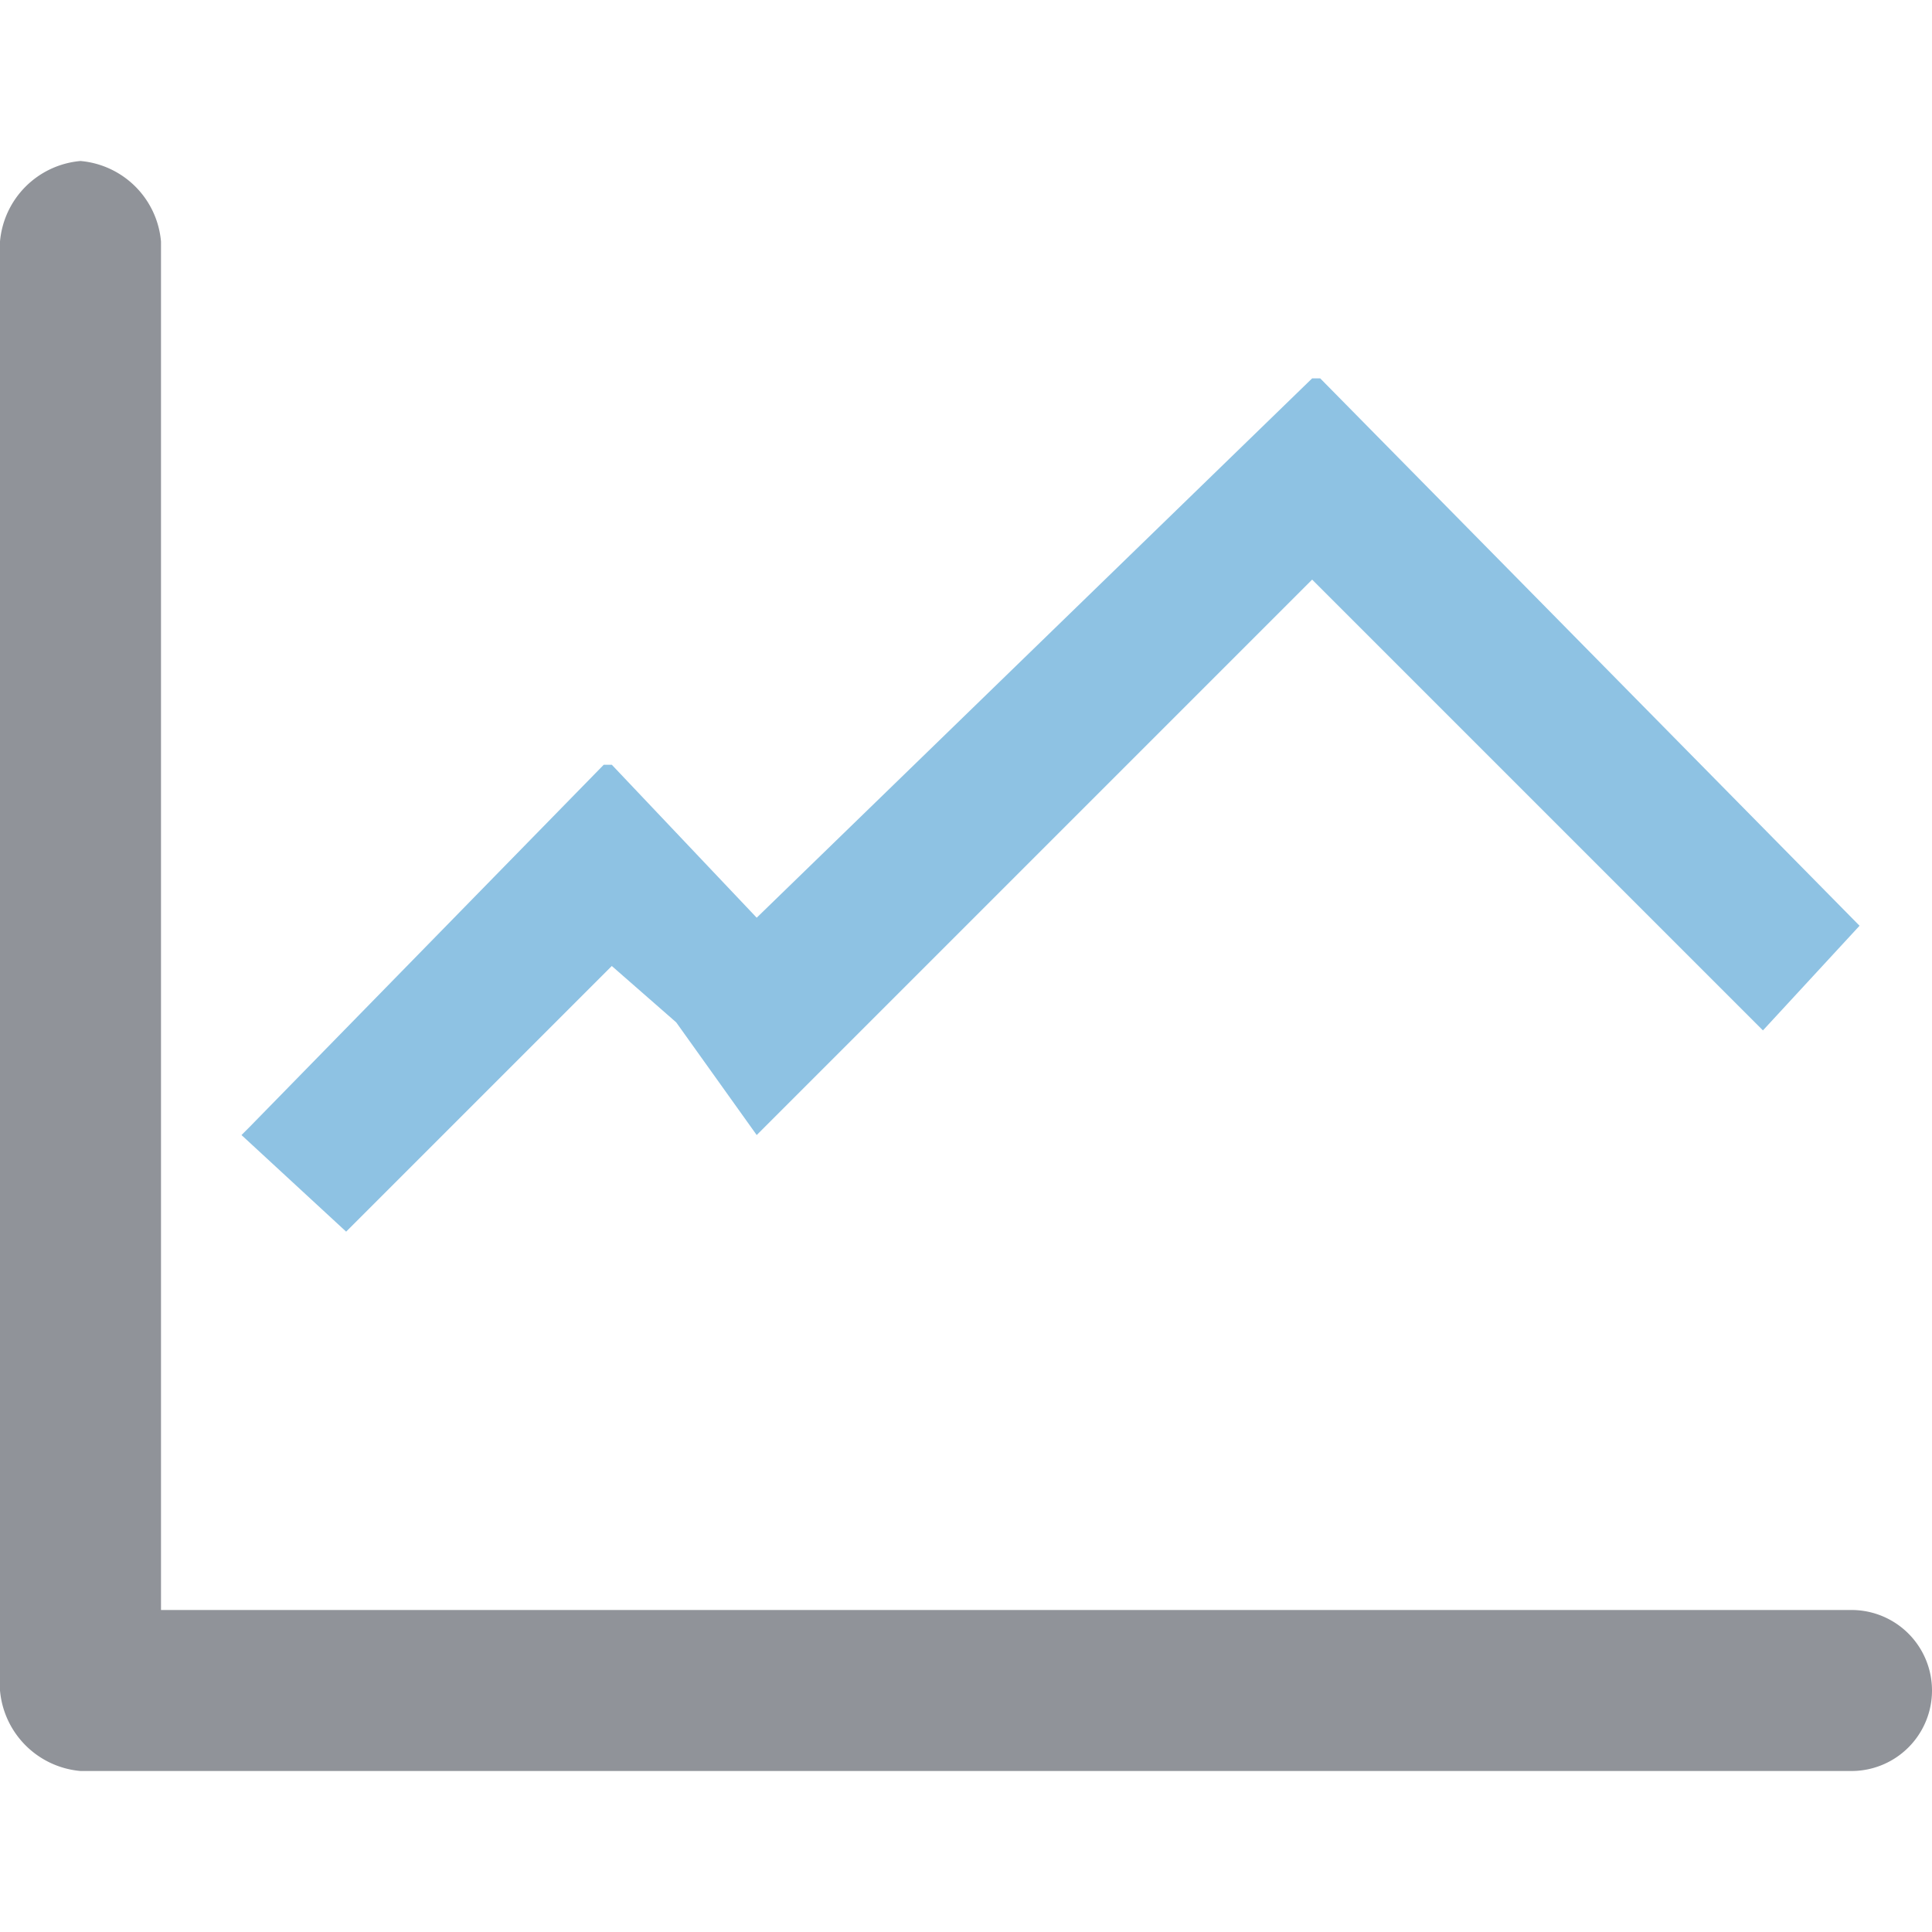 <svg id="图层_1" data-name="图层 1" xmlns="http://www.w3.org/2000/svg" viewBox="0 0 24 24"><defs><style>.cls-1{fill:#8ec2e3;}.cls-2{fill:#909399;}</style></defs><title>zhexiant</title><polygon class="cls-1" points="16.4 4.7 16.3 4.7 9.4 11.4 7.6 9.5 7.5 9.5 3.1 14 3 14.1 4.3 15.3 7.6 12 8.4 12.7 9.4 14.1 16.3 7.2 21.8 12.7 21.9 12.8 23.1 11.5 16.4 4.7"/><path class="cls-2" d="M23,20H2V3A1.1,1.1,0,0,0,1,2,1.1,1.1,0,0,0,0,3V21a1.1,1.1,0,0,0,1,1H23a1,1,0,0,0,0-2Z"/></svg>